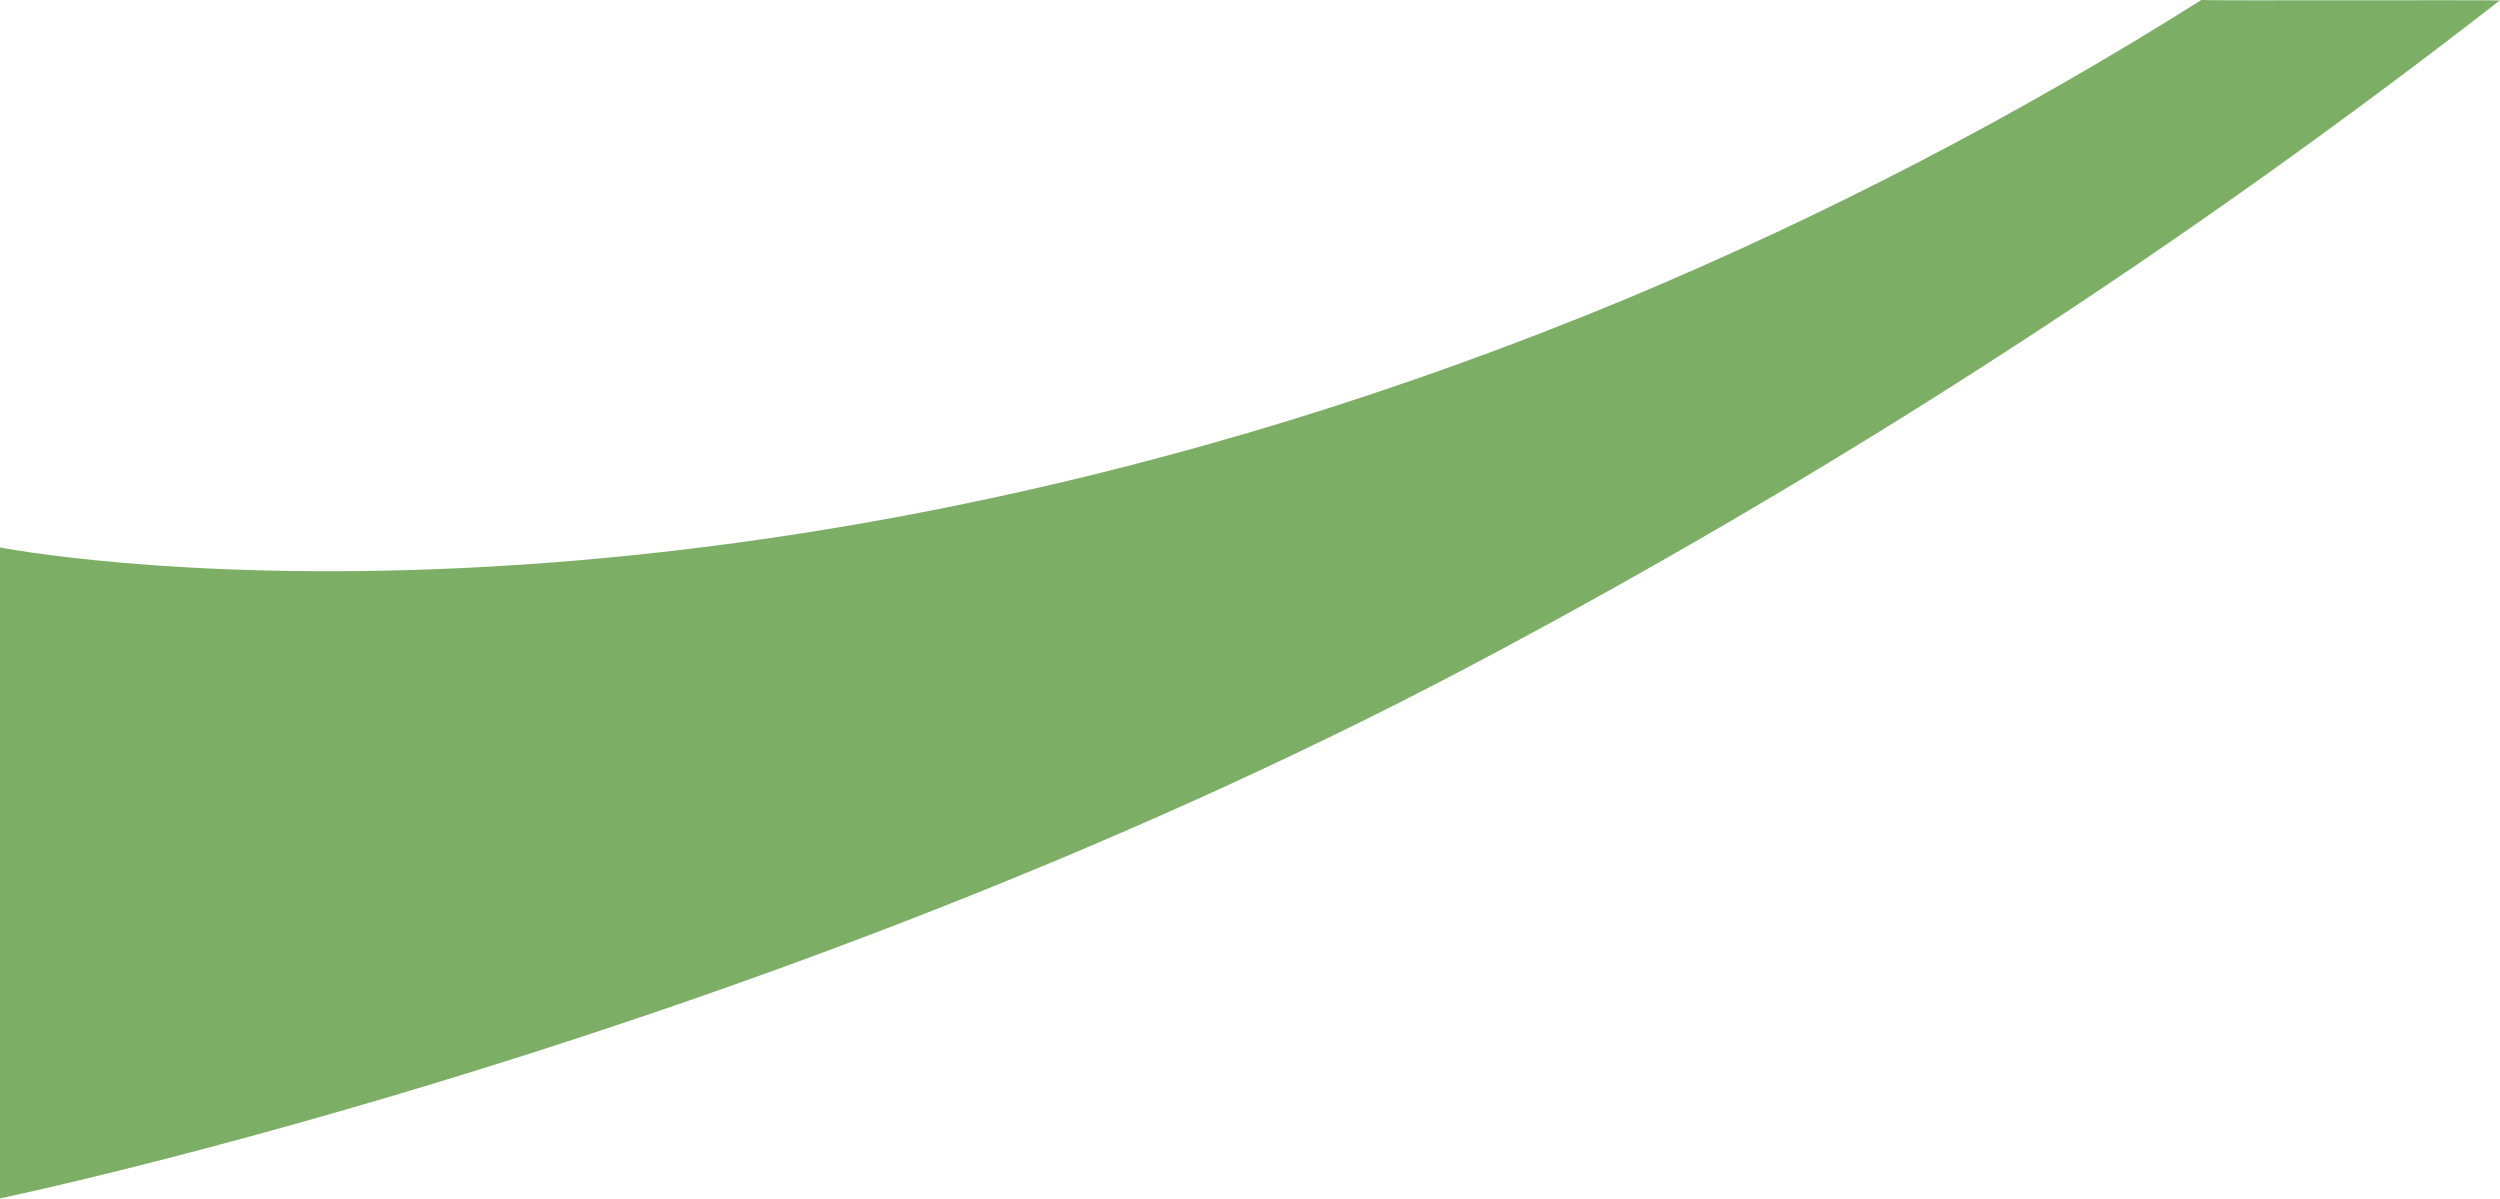 <?xml version="1.0" encoding="UTF-8"?><svg id="uuid-0062ee23-0d82-4194-b052-8efdd67156ca" xmlns="http://www.w3.org/2000/svg" viewBox="0 0 286.43 137.41"><path id="uuid-e95e3cb4-b10a-488e-90dc-f4127255e053" d="M0,62.72v74.58s89.69-18.57,172.2-63C212.3,52.82,250.51,27.98,286.41,.05c-2.5-.07-34.05,.04-34.2-.05-20.94,13.2-42.93,24.63-65.76,34.19C79.87,78.49,0,62.72,0,62.72" style="fill:#7dae66; fill-rule:evenodd;"/></svg>